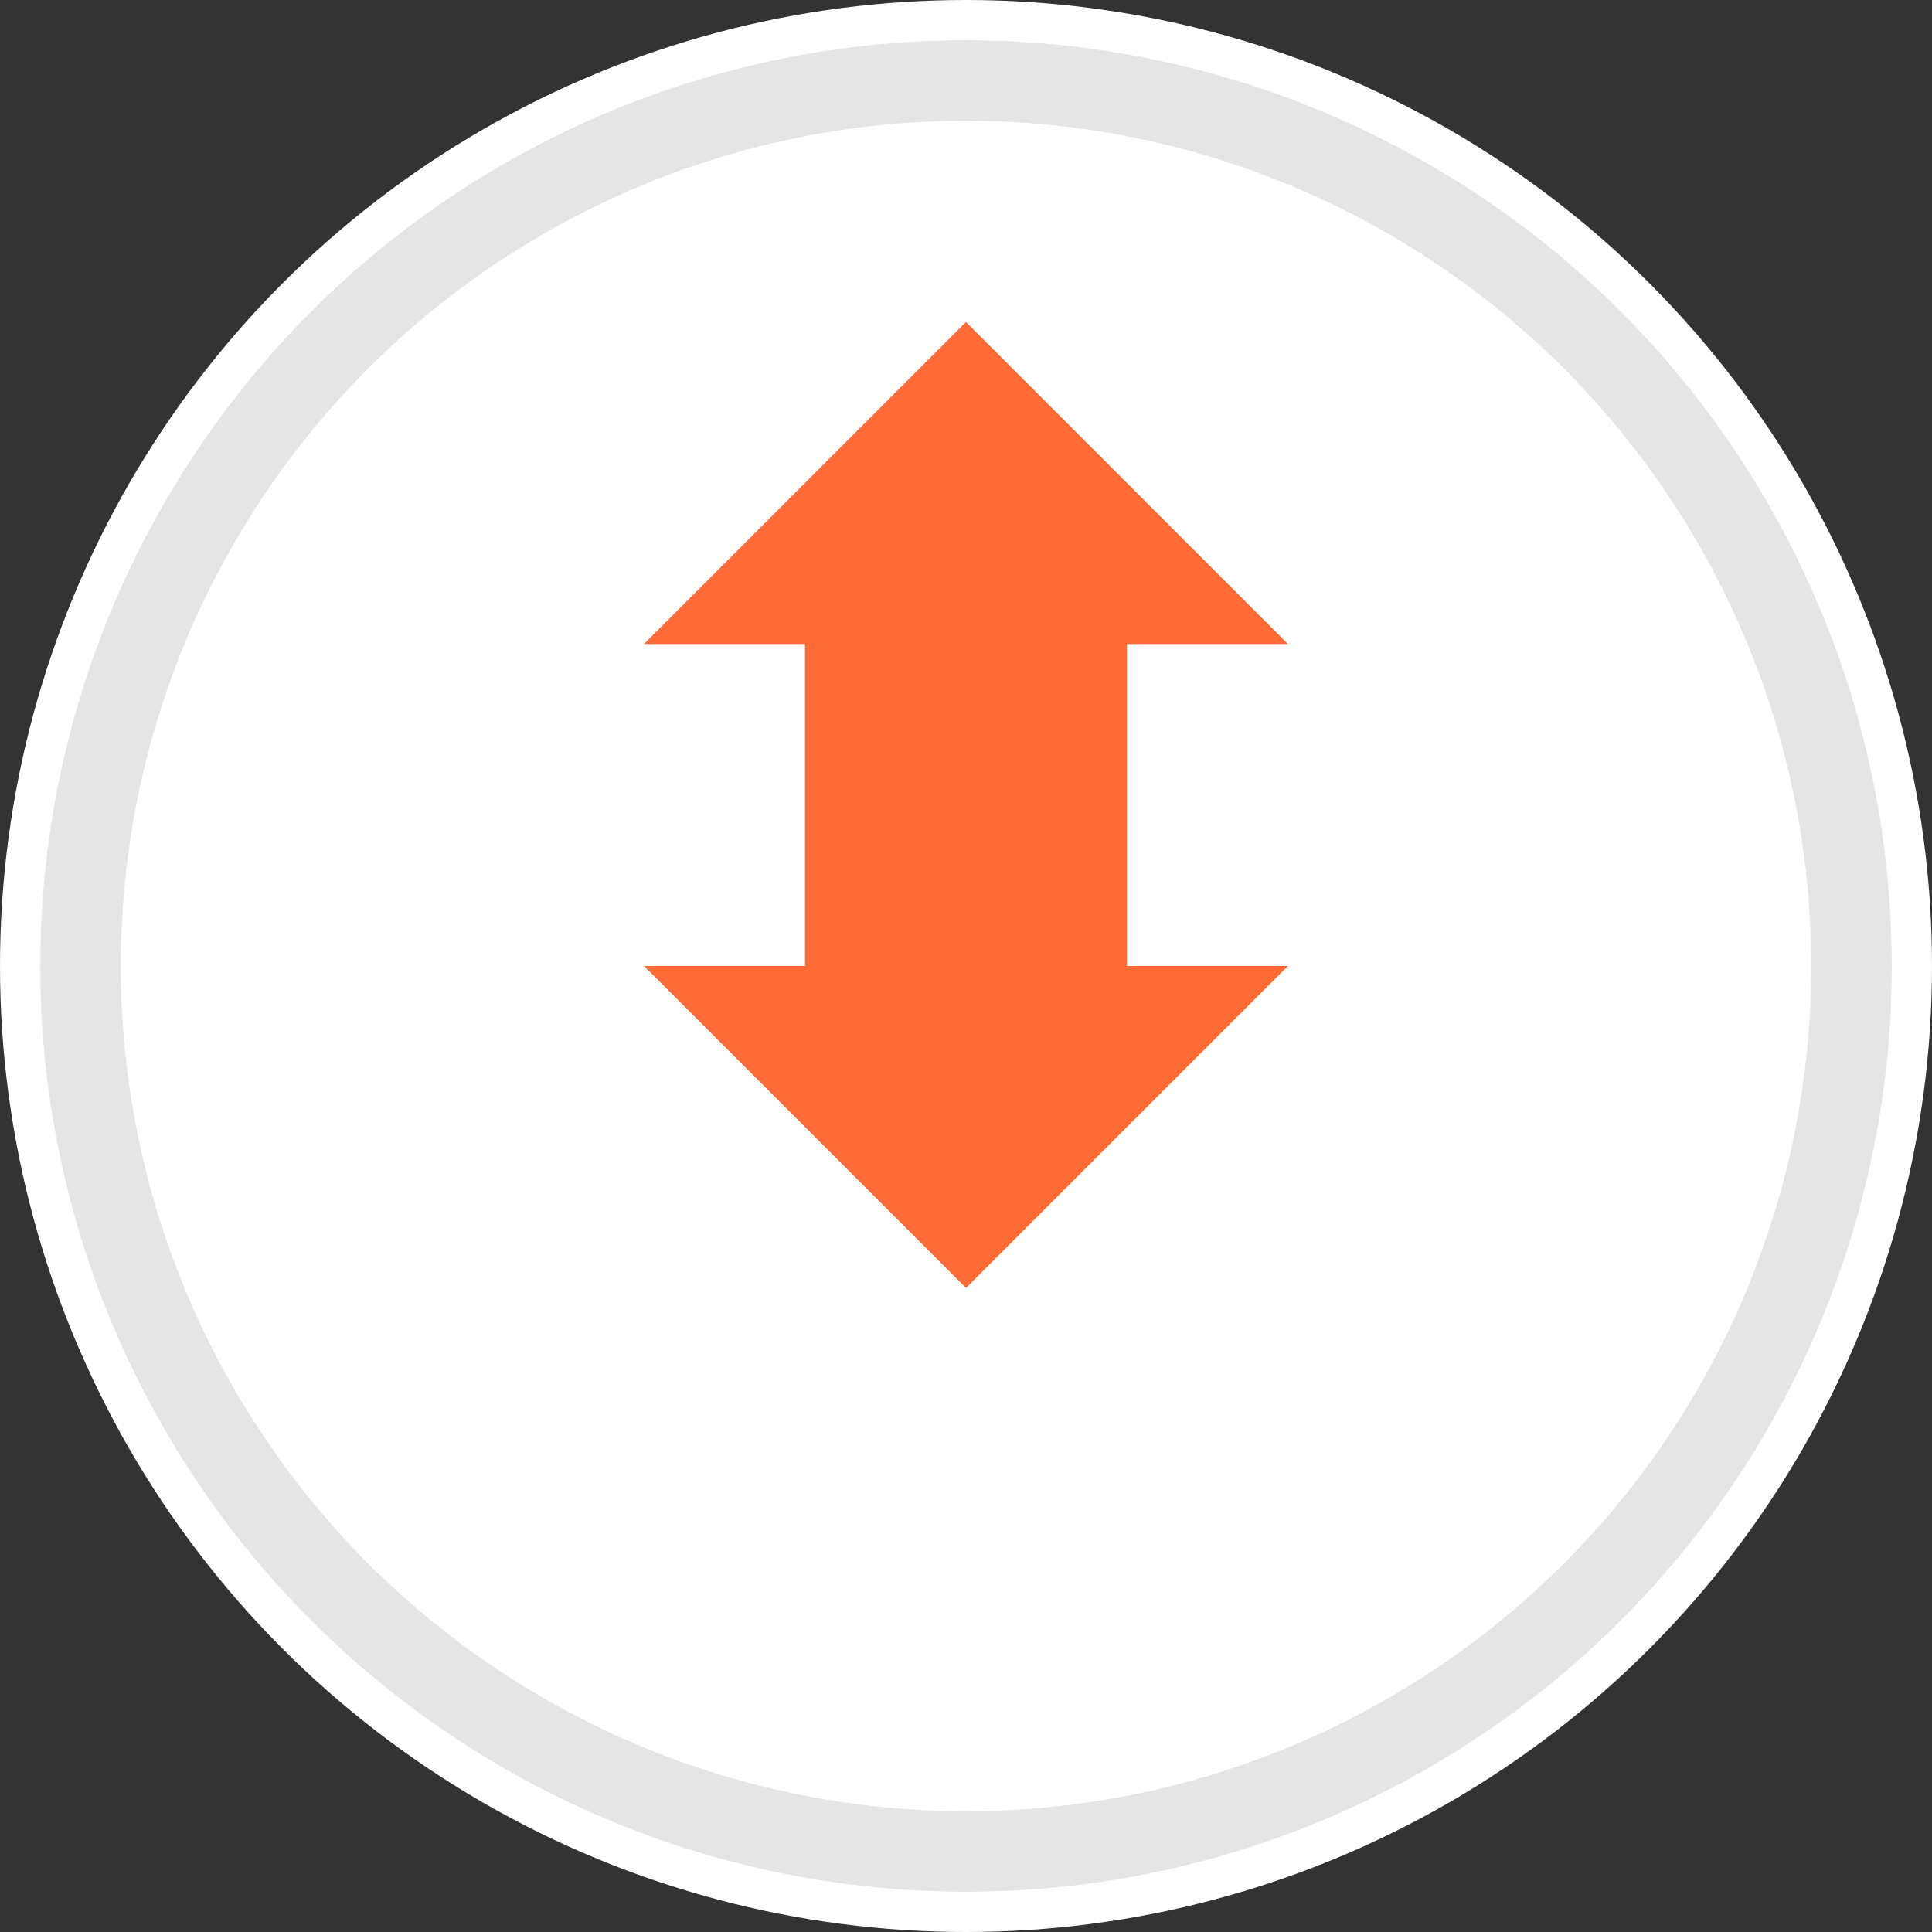 <svg width="48" height="48" viewBox="0 0 48 48" fill="none" xmlns="http://www.w3.org/2000/svg">
  <rect x="0" y="0" width="48" height="48" fill="#333333" stroke="none"/>
  <circle cx="24" cy="24" r="24" fill="white"/>
  <path d="M24 8L32 16H28V24H32L24 32L16 24H20V16H16L24 8Z" fill="#FF6B35"/>
  <circle cx="24" cy="24" r="22" stroke="#E5E5E5" stroke-width="2" fill="none"/>
</svg>